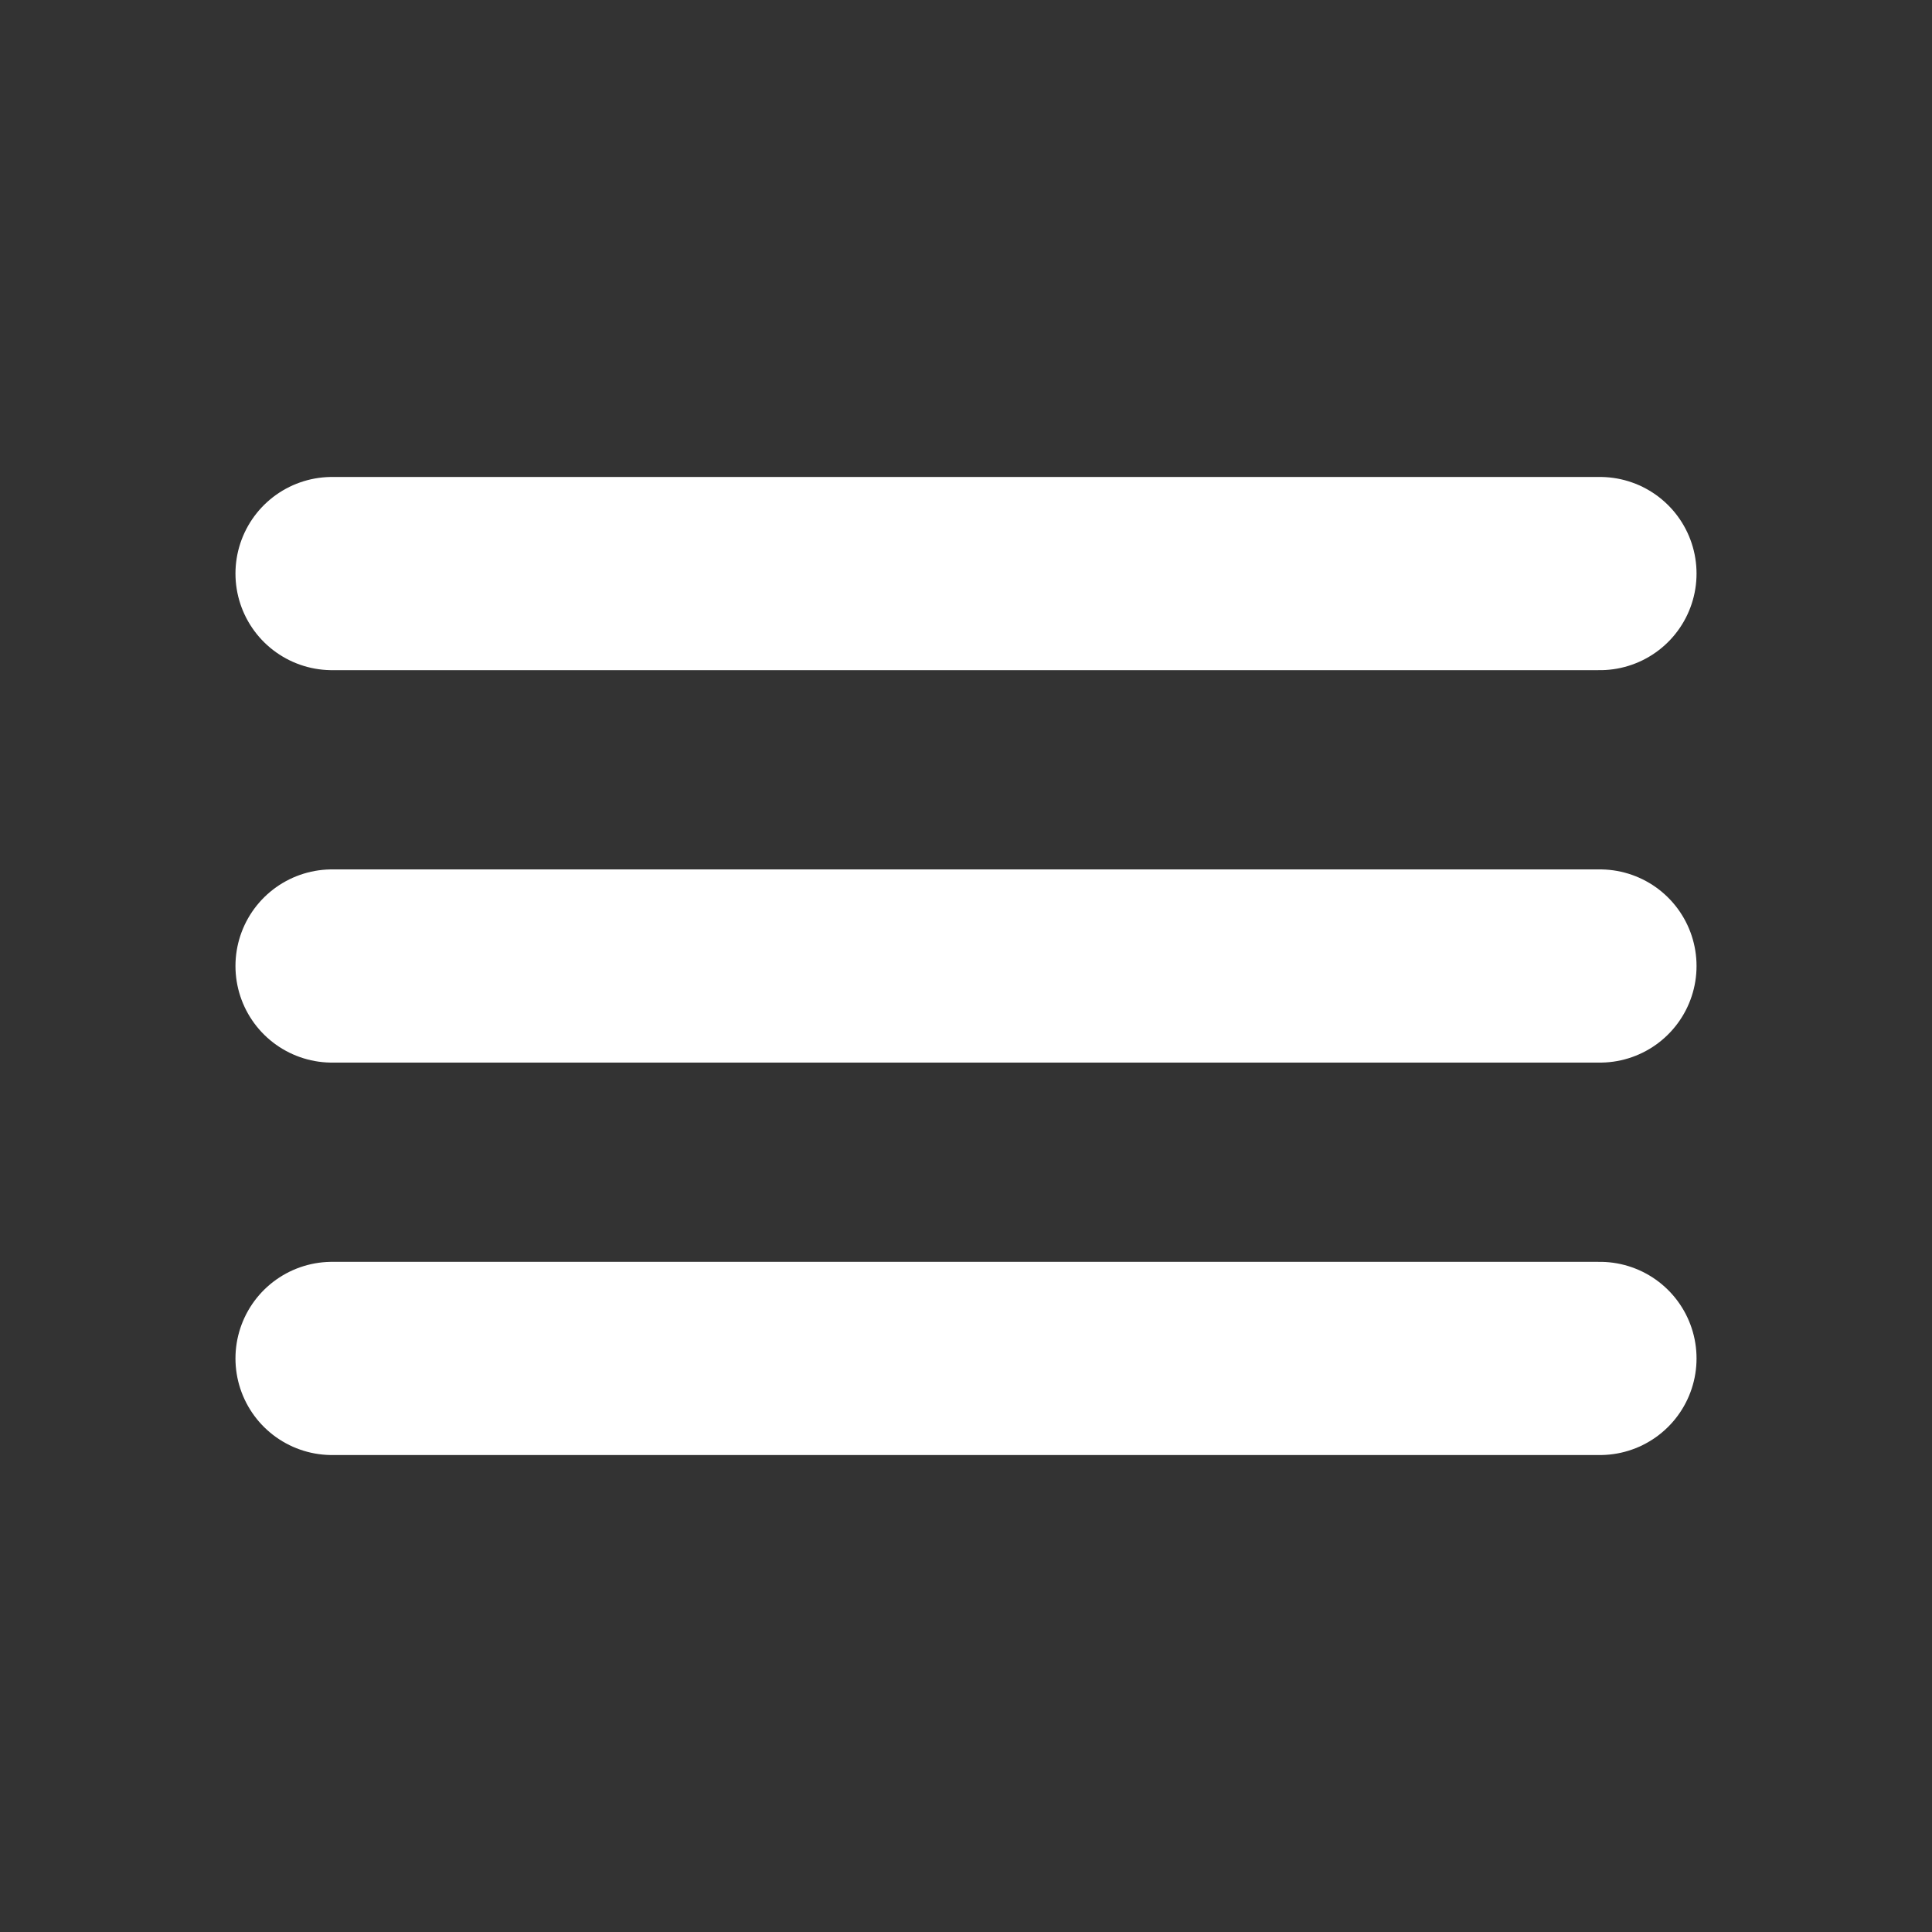 <svg width="20" height="20" viewBox="0 0 40 40" fill="none" xmlns="http://www.w3.org/2000/svg">
<rect x="0" y="0" width="40" height="40" fill="#333333" stroke="none"/>
<path d="M6.875 11.875H33.125M6.875 20H33.125M6.875 28.125H33.125" stroke="white" stroke-width="4" stroke-miterlimit="10" stroke-linecap="round"/>
</svg>
